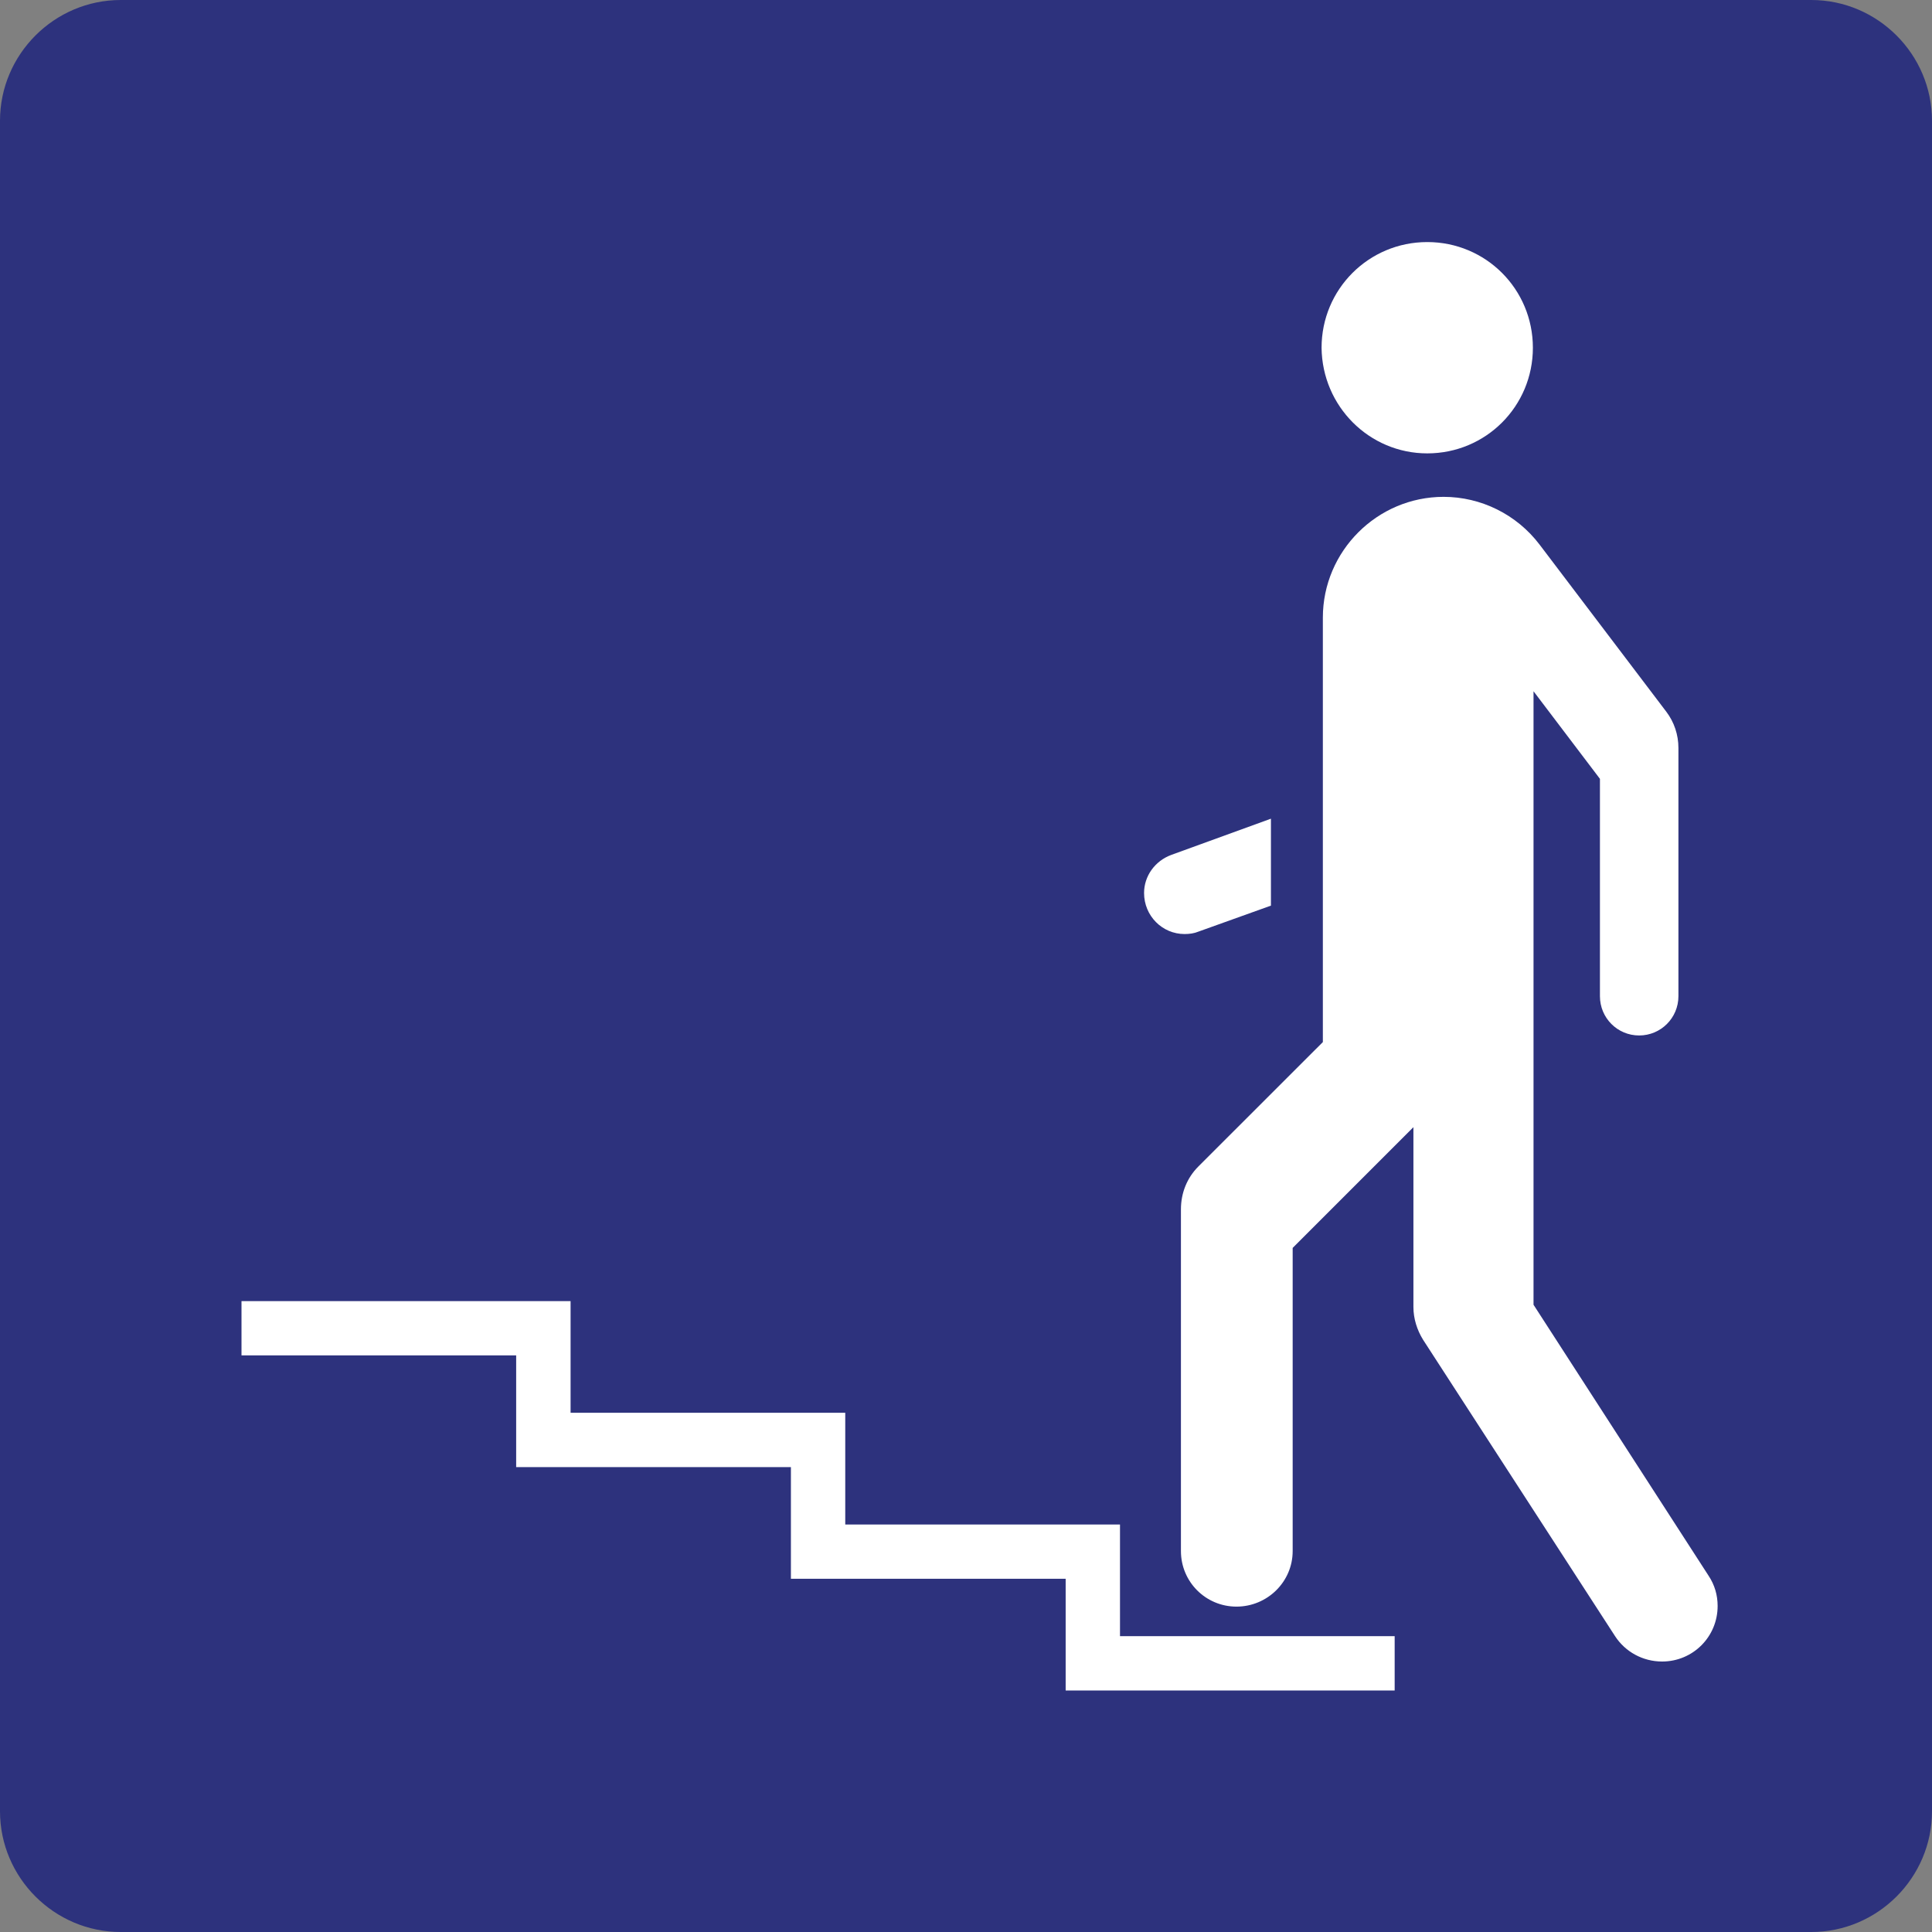 <svg xmlns="http://www.w3.org/2000/svg" width="24" height="24" viewBox="0 0 24 24">
  <rect x="0" y="0" width="24" height="24" fill="#808080" stroke="none"/>
  <g fill="none" fill-rule="evenodd">
    <path fill="#2D327D" d="M22.5,0 L1.5,0 C0.675,0 0,0.675 0,1.5 L0,22.5 C0,23.325 0.675,24 1.5,24 L22.5,24 C23.325,24 24,23.325 24,22.5 L24,1.5 C24,0.675 23.325,0 22.5,0 Z"/>
    <g fill="#FFF" transform="translate(3 3)">
      <path d="M14.73 2.632C15.458 2.632 16.042 2.047 16.042 1.32 16.042.592 15.458.007 14.73.007 14.002.007 13.417.593 13.417 1.32 13.425 2.048 14.01 2.632 14.73 2.632L14.73 2.632zM16.05 13.208L16.05 5.587 16.875 6.675 16.875 9.375C16.875 9.645 17.092 9.863 17.362 9.863 17.632 9.863 17.85 9.645 17.85 9.375L17.85 6.292C17.85 6.127 17.797 5.97 17.7 5.842L16.125 3.765 16.125 3.765C15.84 3.39 15.397 3.172 14.933 3.172 14.108 3.172 13.433 3.847 13.433 4.672L13.433 9.945 11.887 11.49 11.887 11.49C11.745 11.632 11.67 11.82 11.67 12.023L11.67 16.268C11.67 16.65 11.978 16.958 12.36 16.958 12.743 16.958 13.058 16.65 13.058 16.268L13.058 12.502 14.558 11.002 14.558 13.237C14.558 13.38 14.603 13.522 14.678 13.643L17.063 17.325 17.063 17.325C17.19 17.52 17.408 17.64 17.647 17.64 18.03 17.64 18.337 17.333 18.337 16.95 18.337 16.815 18.3 16.688 18.225 16.575L16.05 13.208 16.05 13.208z"/>
      <path d="M11.715,8.603 C11.775,8.603 11.835,8.595 11.887,8.573 L12.788,8.25 L12.788,7.17 L11.55,7.62 C11.347,7.695 11.212,7.883 11.212,8.093 C11.212,8.377 11.438,8.603 11.715,8.603 L11.715,8.603 Z"/>
      <polygon points="3.412 15.225 6.825 15.225 6.825 16.612 10.238 16.612 10.238 18 14.325 18 14.325 17.325 10.913 17.325 10.913 15.938 7.5 15.938 7.5 14.55 4.088 14.55 4.088 13.163 0 13.163 0 13.837 3.412 13.837"/>
    </g>
  </g>
</svg>
